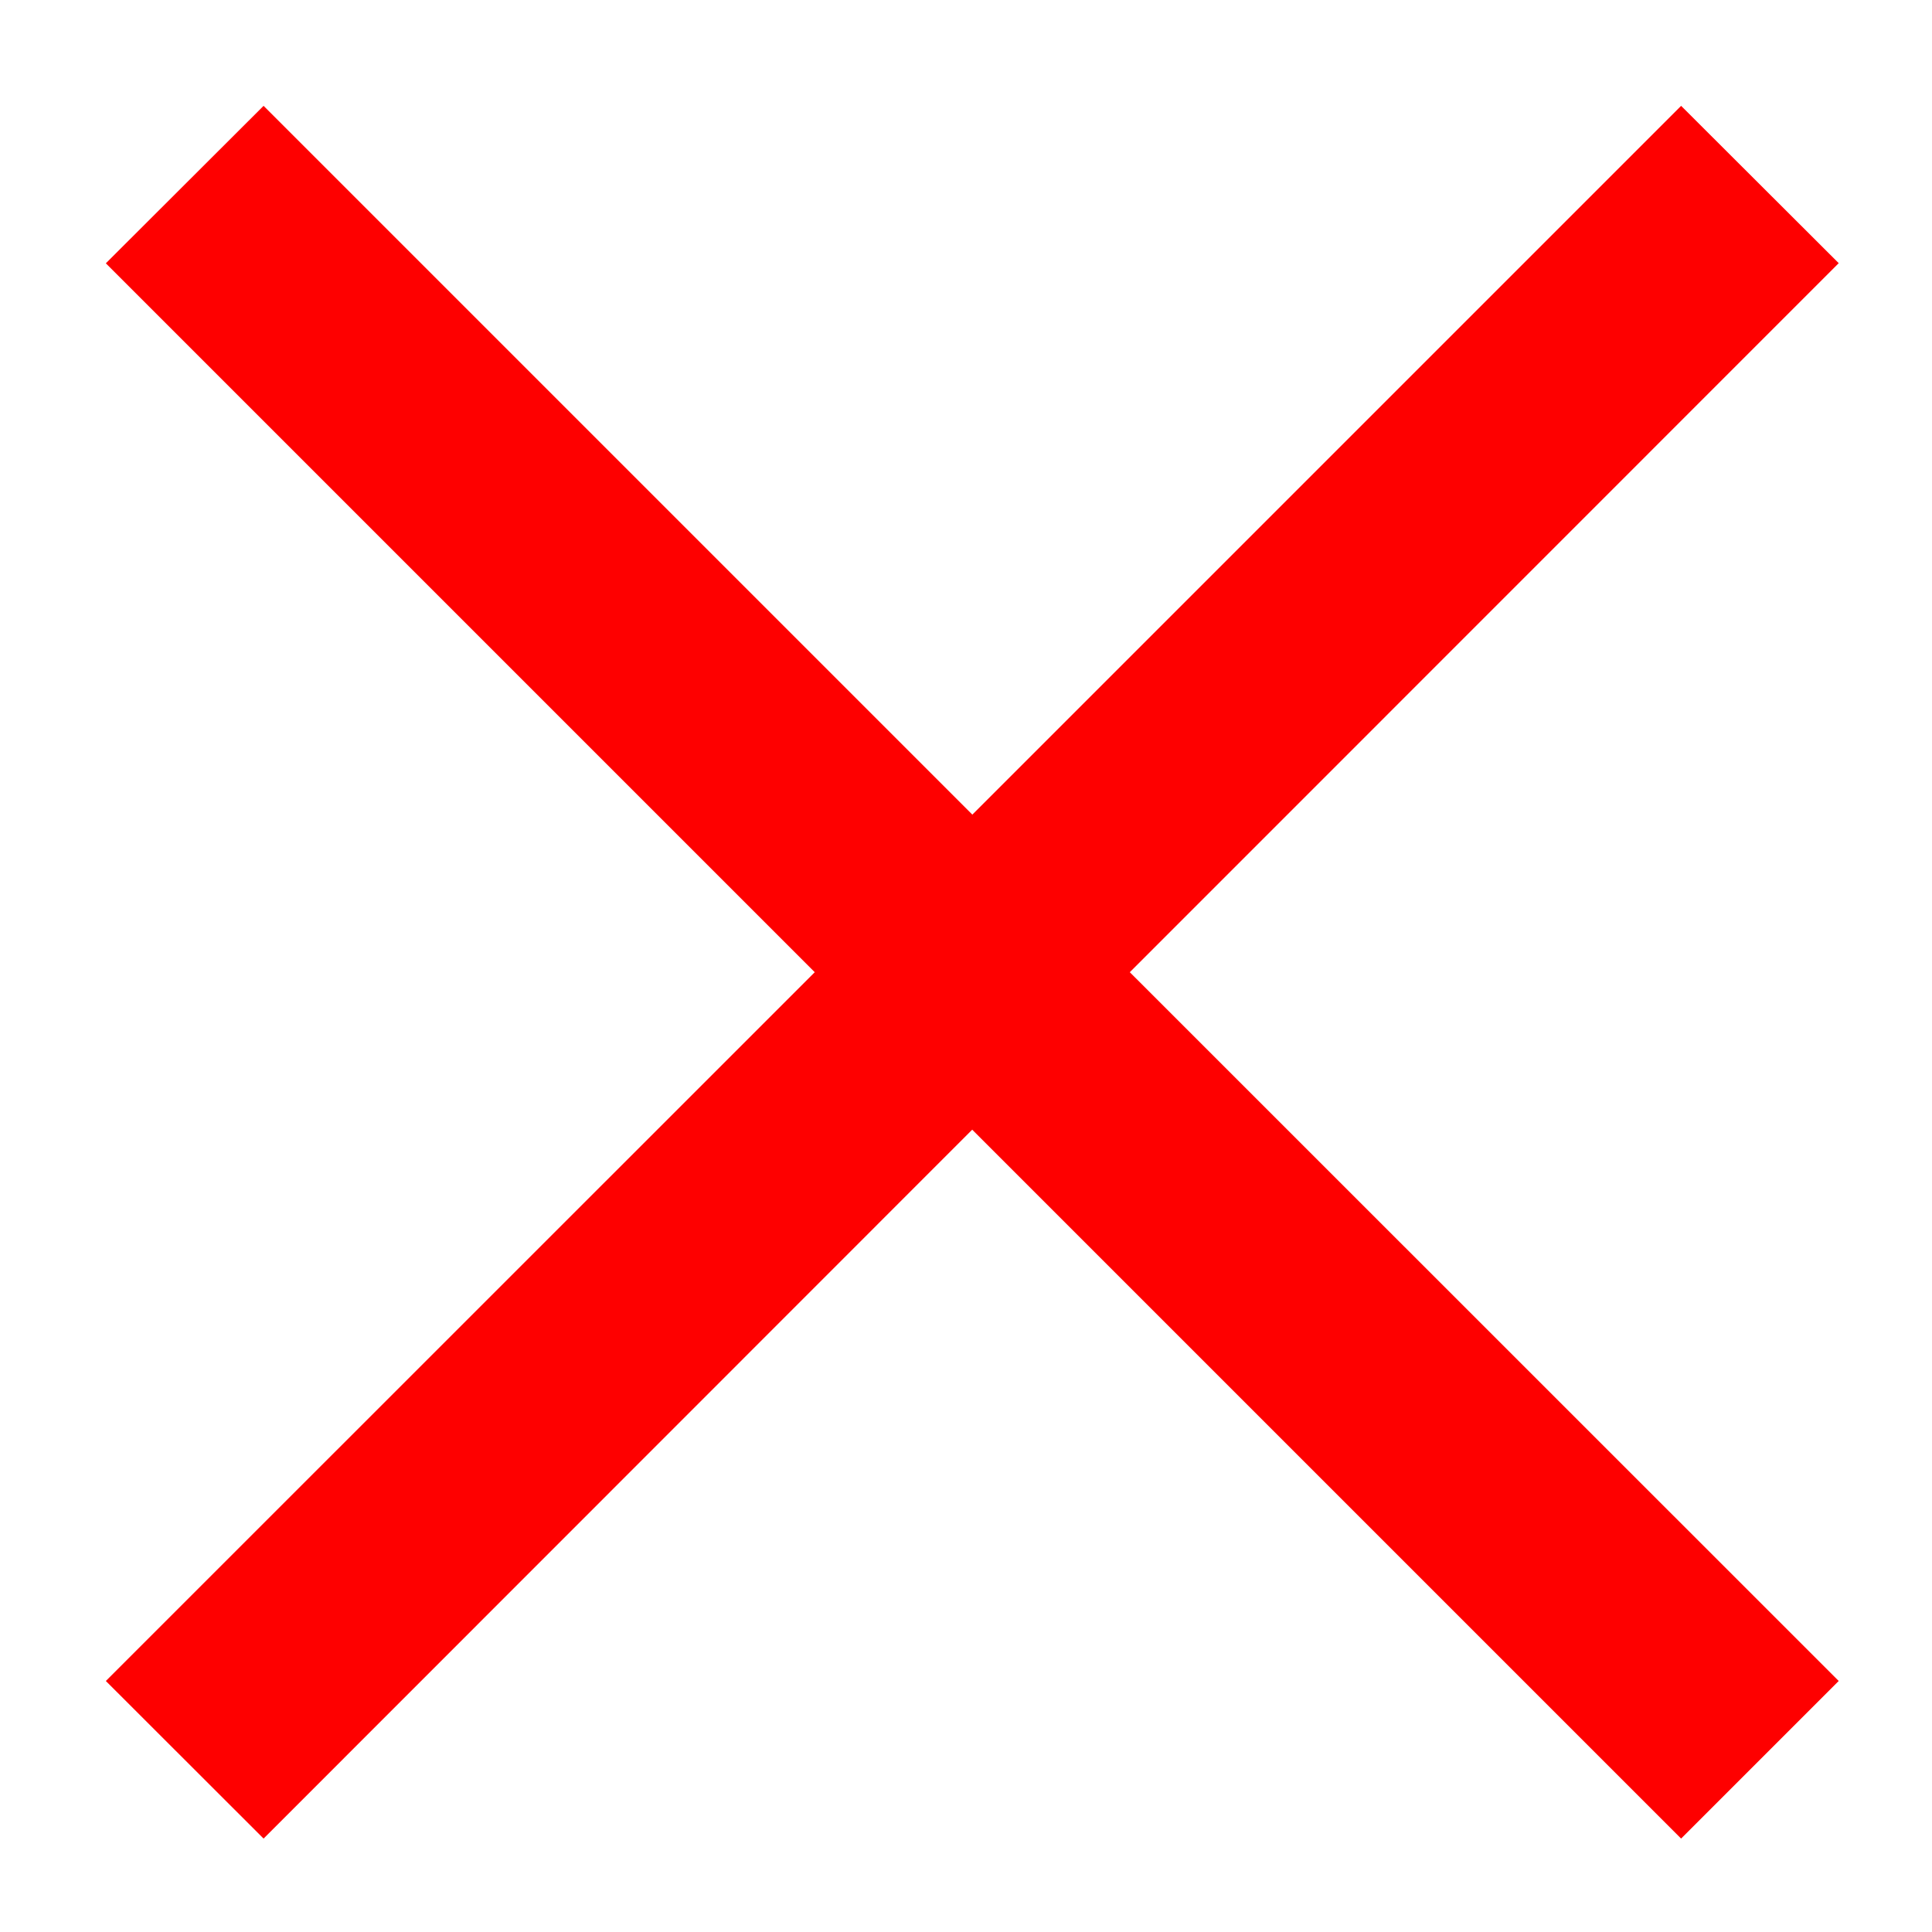 <svg xmlns="http://www.w3.org/2000/svg" width="14" height="14" viewBox="0 0 14 14"><g><g><path fill="#fe0000" d="M7.045 8.186L1.91 13.323.767 12.181l5.137-5.136L.767 1.908 1.91.767l5.136 5.136L12.182.767l1.142 1.14-5.137 5.138 5.137 5.136-1.142 1.142z"/></g></g></svg>